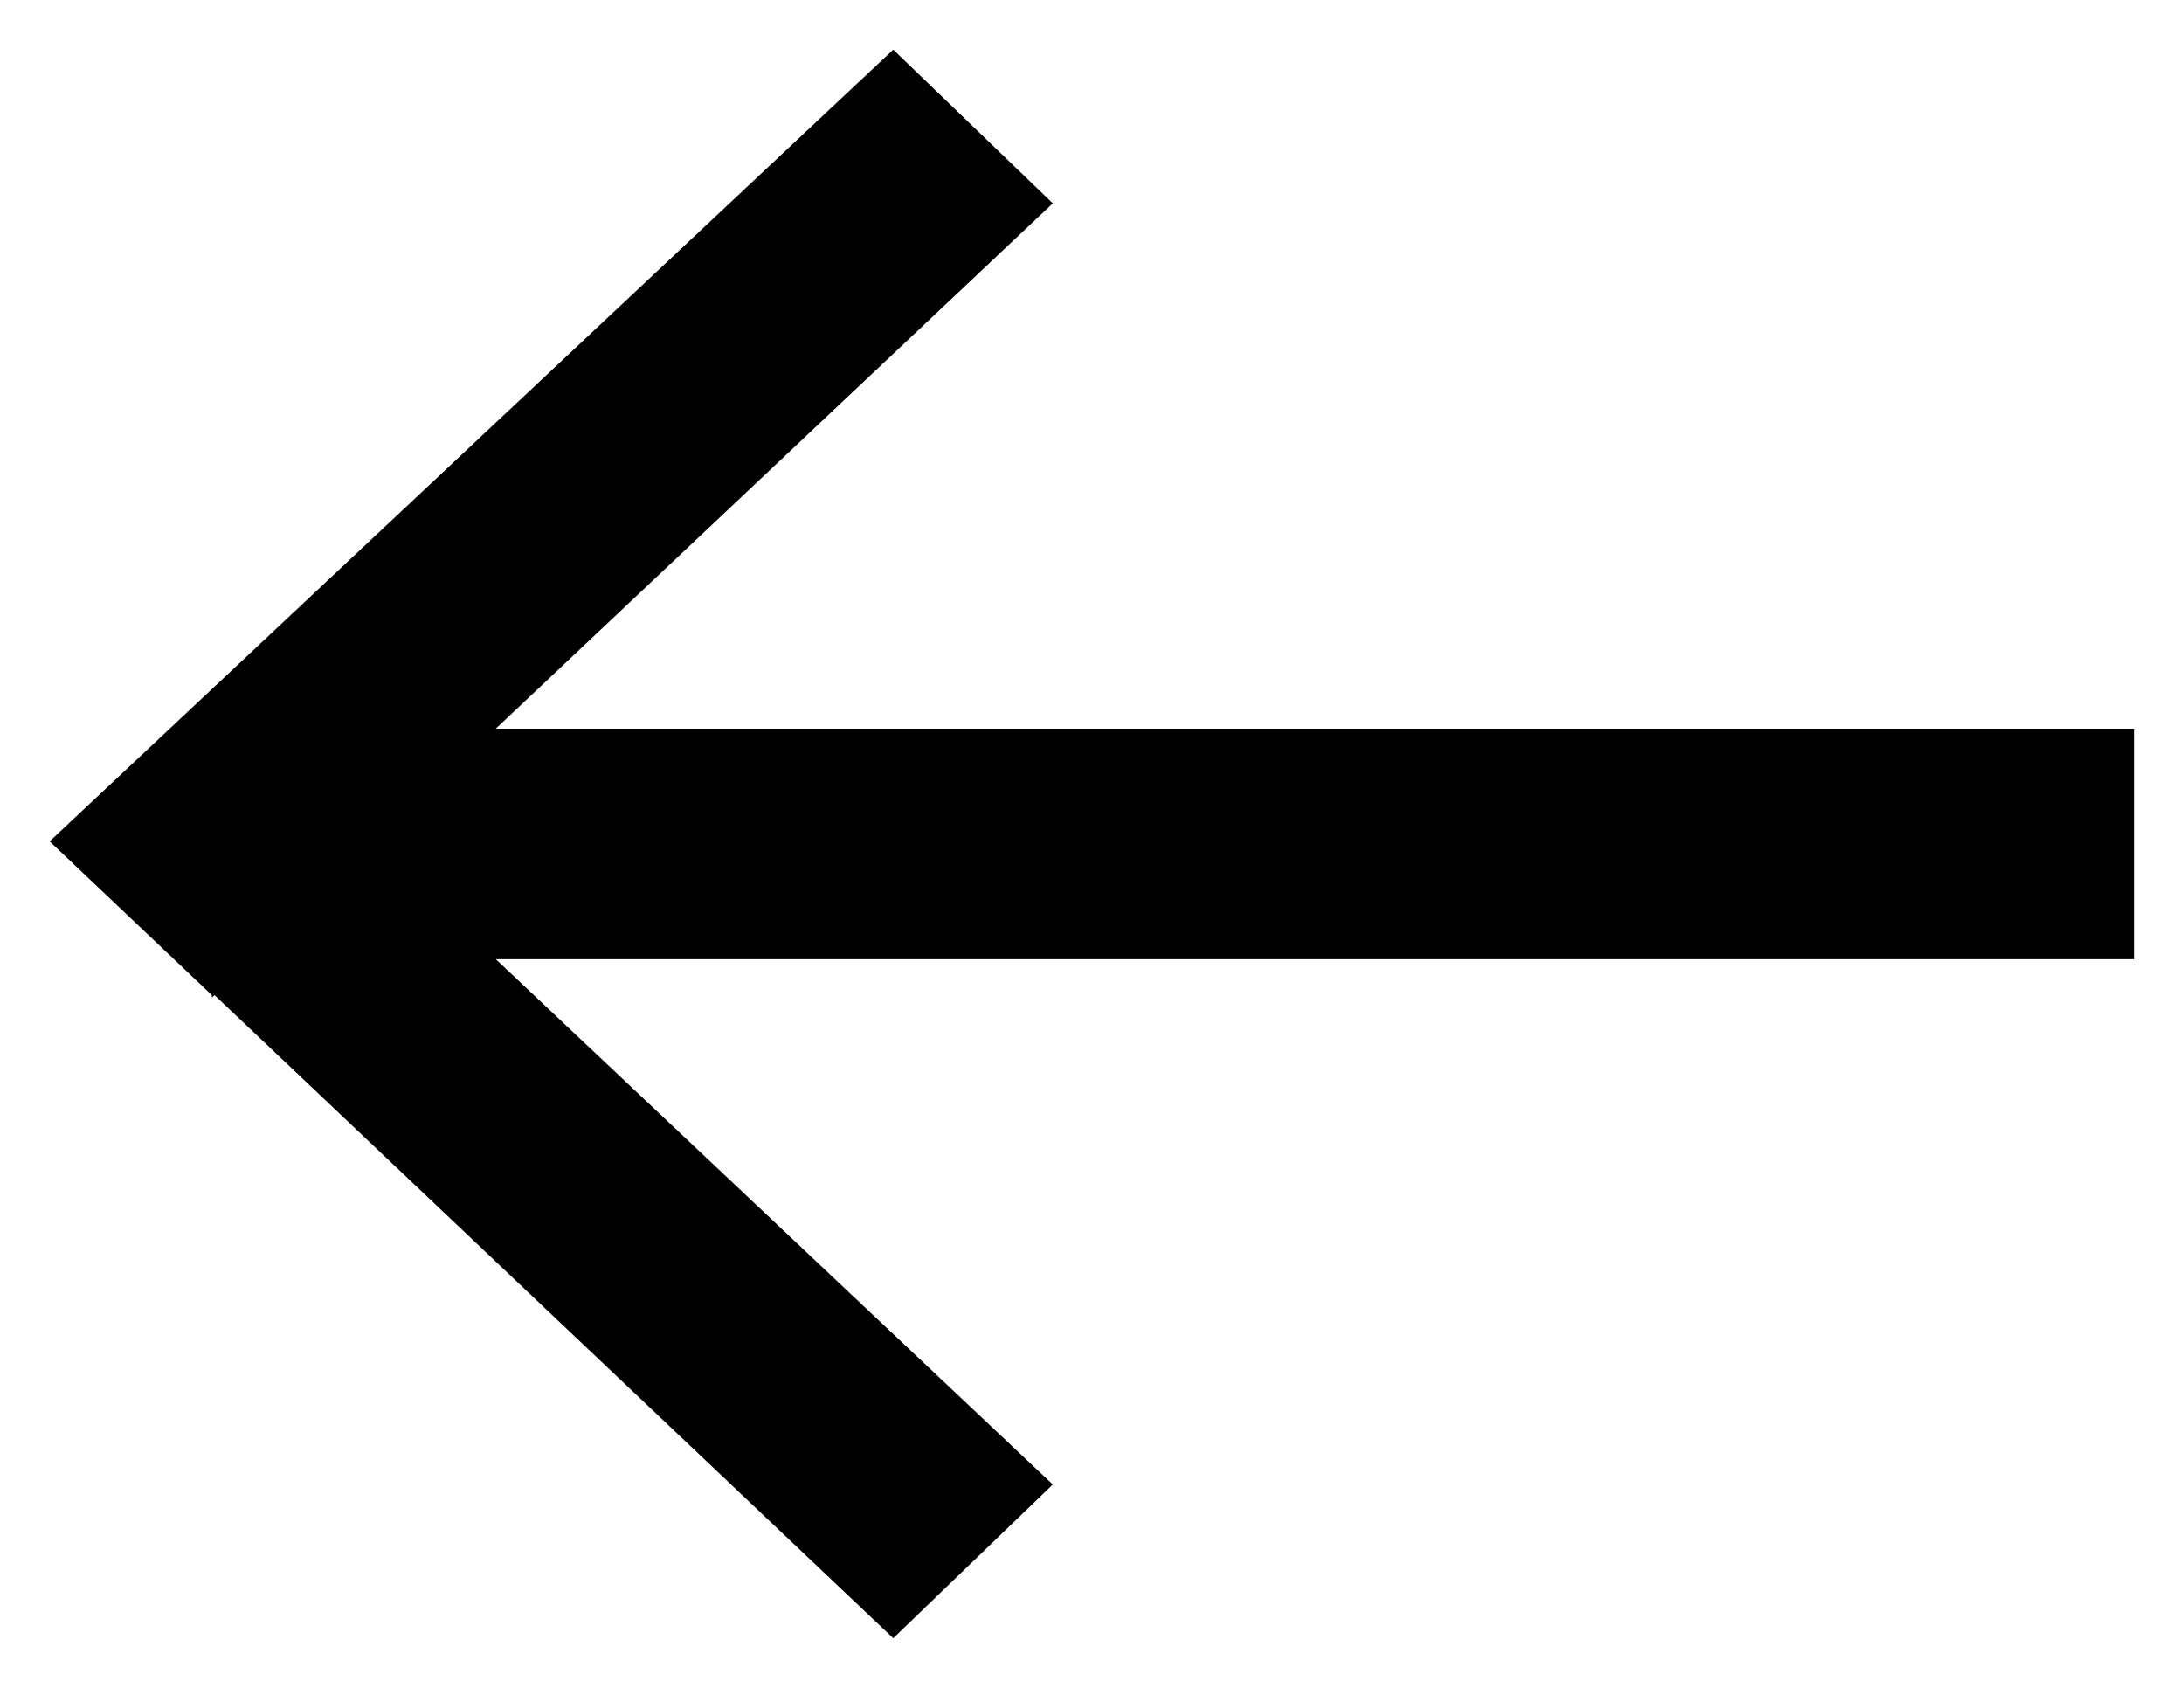 <svg width="22" height="17" viewBox="0 0 22 17" fill="none" xmlns="http://www.w3.org/2000/svg">
<path d="M10.605 2.048L8.998 0.5L0.5 8.474L2.134 10.023L2.134 10.048L2.161 10.023L8.998 16.5L10.605 14.952L4.994 9.661L21.5 9.661L21.5 7.339L4.994 7.339L10.605 2.048Z" fill="black"/>
</svg>
